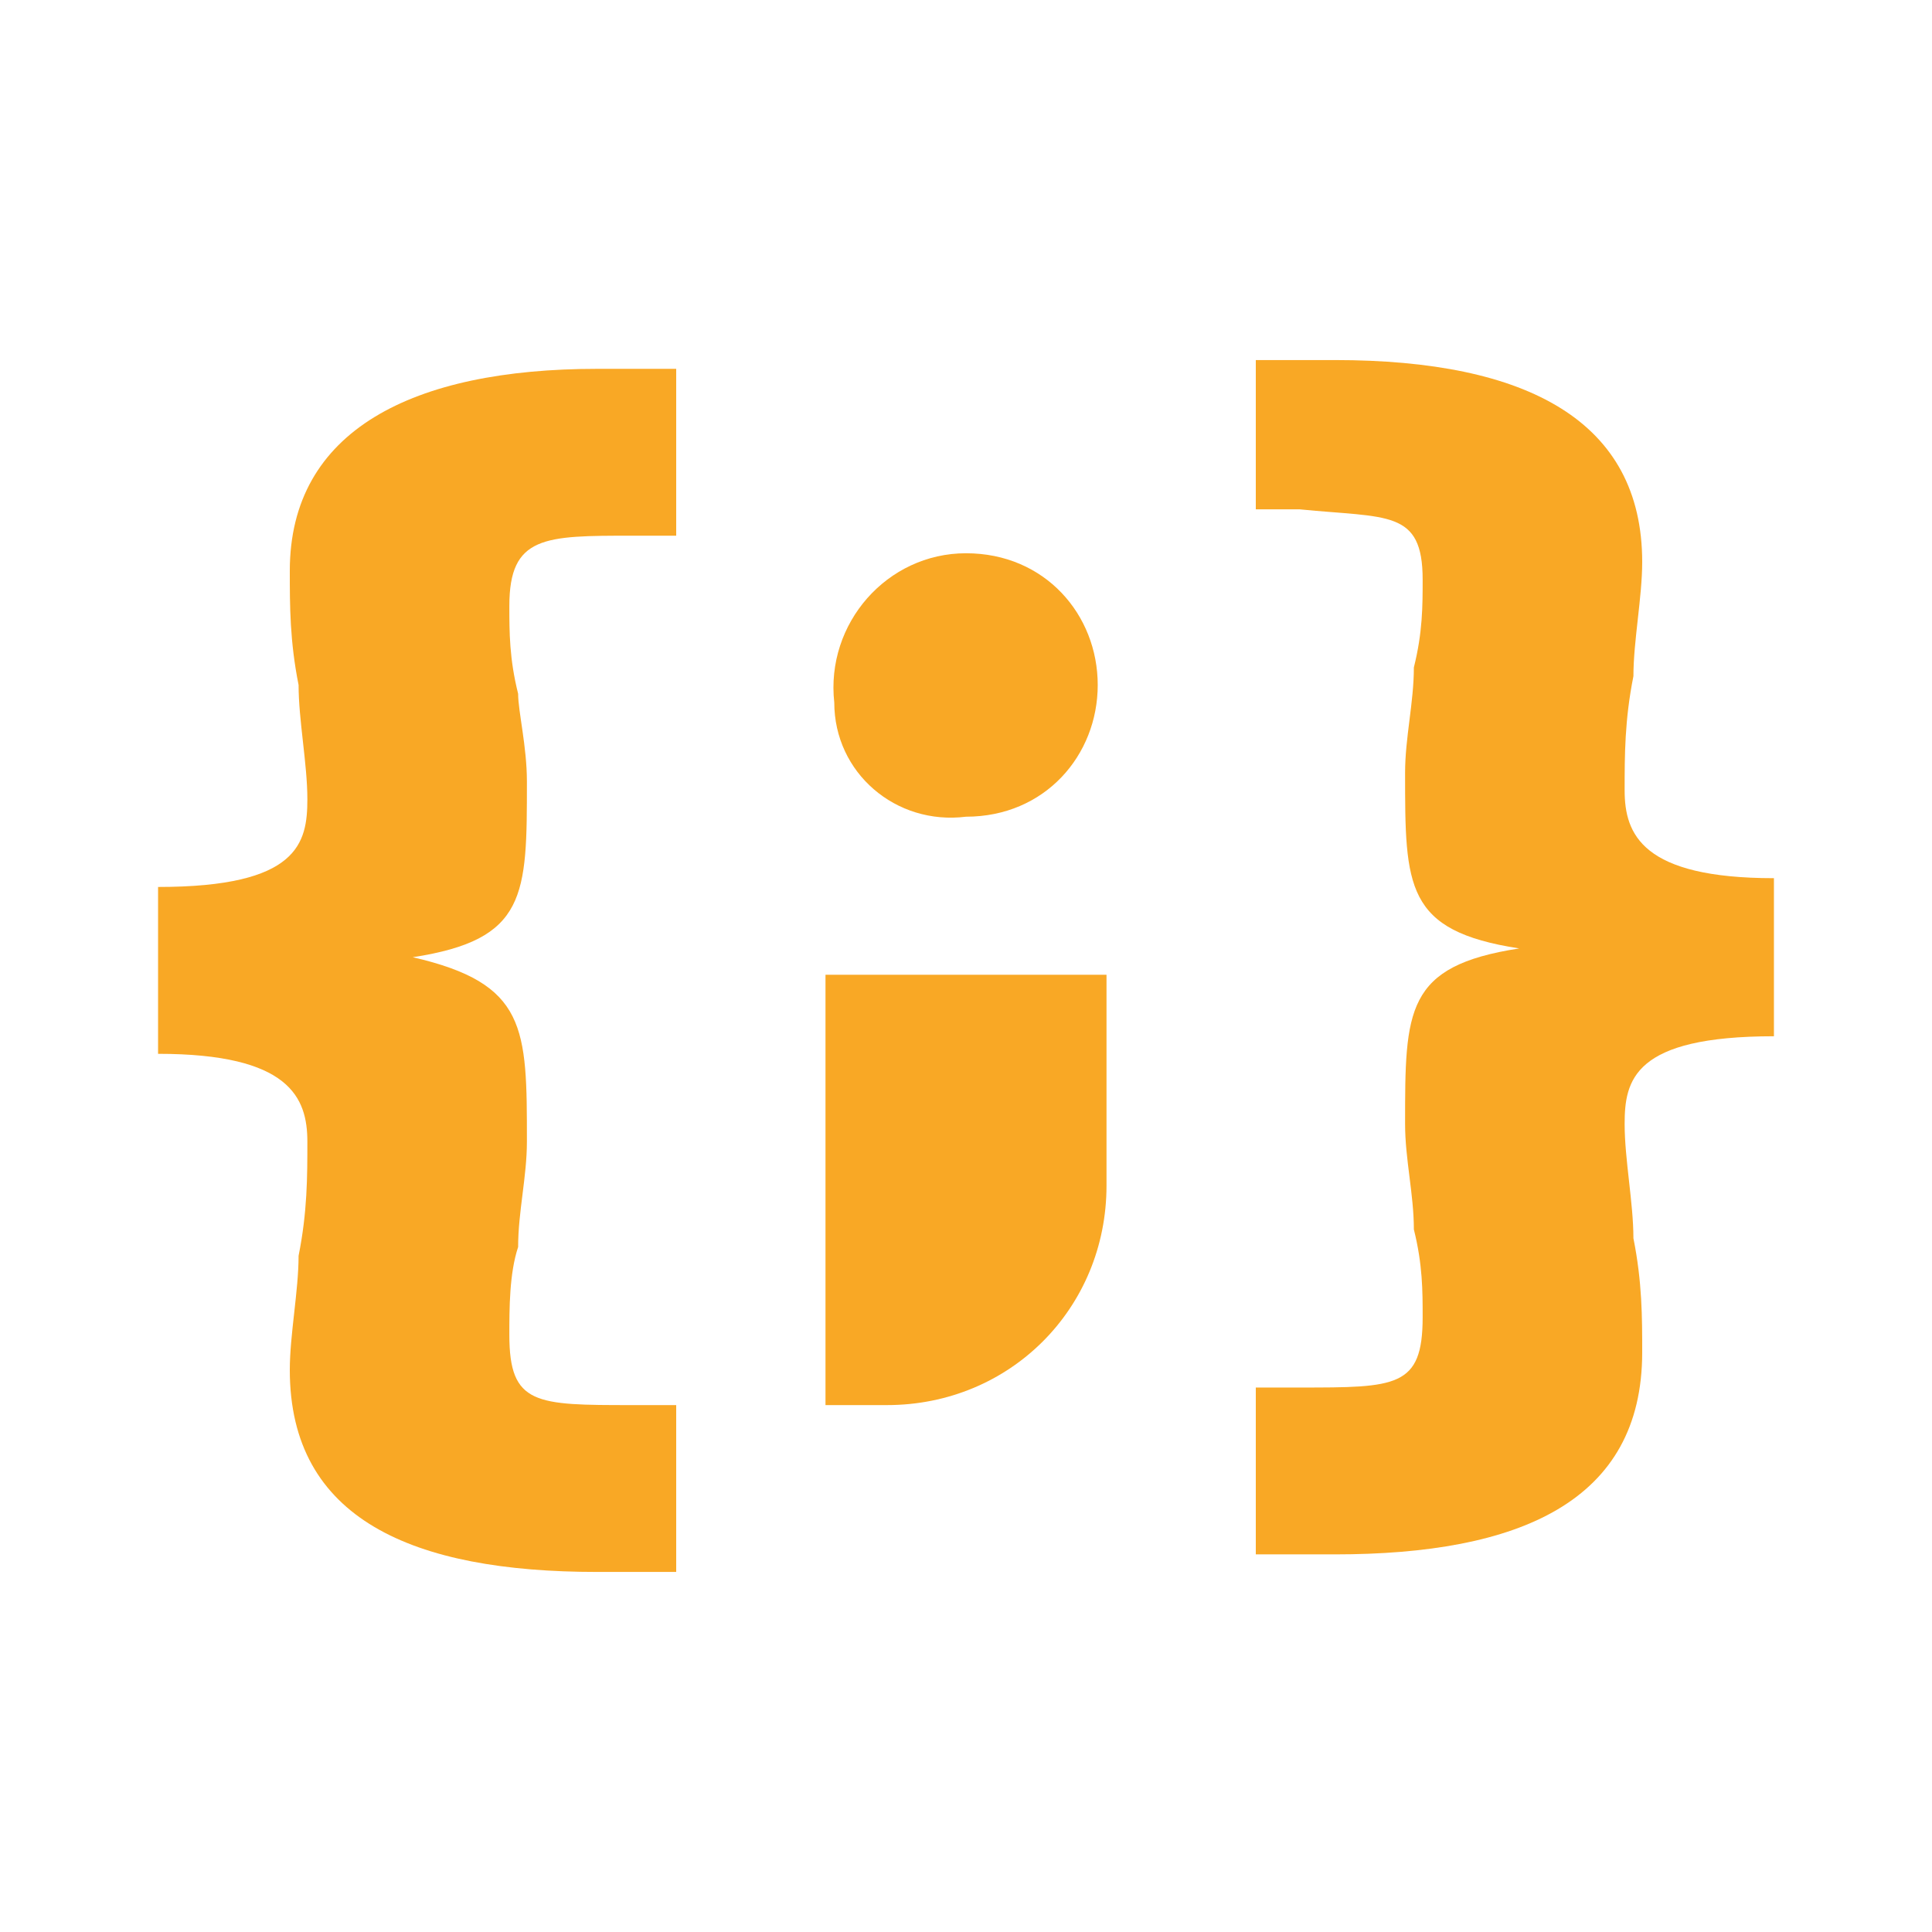 <?xml version="1.0" encoding="utf-8"?>
<!-- Generator: Adobe Illustrator 21.0.0, SVG Export Plug-In . SVG Version: 6.00 Build 0)  -->
<svg version="1.1" id="Layer_1" xmlns="http://www.w3.org/2000/svg" xmlns:xlink="http://www.w3.org/1999/xlink" x="0px" y="0px"
	 viewBox="0 0 22 22" style="enable-background:new 0 0 22 22;" xml:space="preserve">
<style type="text/css">
	.st0{fill:#F9A825;}
	.st1{display:none;}
	.st2{display:inline;fill:none;stroke:#9E9E9E;stroke-width:2.000000e-02;stroke-miterlimit:10;}
</style>
<g>
	<g>
		<path class="st0" d="M12.6,11.1H9.4V16h0.7c1.4,0,2.5-1.1,2.5-2.5C12.6,13.5,12.6,11.1,12.6,11.1z"/>
		<path class="st0" d="M9.5,8C9.4,7.1,10.1,6.3,11,6.3s1.5,0.7,1.5,1.5S11.9,9.3,11,9.3C10.2,9.4,9.5,8.8,9.5,8z"/>
	</g>
	<g>
		<path class="st0" d="M20.2,11.8c-1.6,0-1.7,0.5-1.7,1c0,0.4,0.1,0.9,0.1,1.3c0.1,0.5,0.1,0.9,0.1,1.3c0,1.7-1.4,2.3-3.5,2.3h-0.9
			v-1.9h0.5c1.1,0,1.4,0,1.4-0.8c0-0.3,0-0.6-0.1-1c0-0.4-0.1-0.8-0.1-1.2c0-1.3,0-1.8,1.3-2l0,0c-1.3-0.2-1.3-0.7-1.3-2
			c0-0.4,0.1-0.8,0.1-1.2c0.1-0.4,0.1-0.7,0.1-1c0-0.8-0.4-0.7-1.4-0.8h-0.5V4.1h0.9c2.2,0,3.5,0.7,3.5,2.3c0,0.4-0.1,0.9-0.1,1.3
			c-0.1,0.5-0.1,0.9-0.1,1.3c0,0.5,0.2,1,1.7,1C20.2,10,20.2,11.8,20.2,11.8z"/>
		<g>
			<path class="st0" d="M1.8,10.1c1.6,0,1.7-0.5,1.7-1c0-0.4-0.1-0.9-0.1-1.3C3.3,7.3,3.3,6.9,3.3,6.5c0-1.6,1.4-2.3,3.5-2.3h0.9
				v1.9H7.2c-1,0-1.4,0-1.4,0.8c0,0.3,0,0.6,0.1,1c0,0.2,0.1,0.6,0.1,1c0,1.3,0,1.8-1.3,2l0,0C6,11.2,6,11.7,6,13
				c0,0.4-0.1,0.8-0.1,1.2c-0.1,0.3-0.1,0.7-0.1,1C5.8,16,6.1,16,7.2,16h0.5v1.9H6.8c-2.1,0-3.5-0.6-3.5-2.3c0-0.4,0.1-0.9,0.1-1.3
				c0.1-0.5,0.1-0.9,0.1-1.3c0-0.5-0.2-1-1.7-1V10.1z"/>
		</g>
	</g>
</g>
<g class="st1">
	<line class="st2" x1="11" y1="0" x2="11" y2="22"/>
	<path class="st2" d="M21.5,11"/>
	<path class="st2" d="M0.4,11"/>
	<line class="st2" x1="0" y1="22" x2="22" y2="0"/>
	<line class="st2" x1="11" y1="0" x2="22" y2="11"/>
	<line class="st2" x1="0" y1="11" x2="11" y2="22"/>
	<line class="st2" x1="22" y1="11" x2="11" y2="22"/>
	<line class="st2" x1="11" y1="0" x2="0" y2="11"/>
	<line class="st2" x1="14.3" y1="0" x2="14.3" y2="22"/>
	<line class="st2" x1="7.7" y1="0" x2="7.7" y2="22"/>
	<line class="st2" x1="3.3" y1="0" x2="3.3" y2="22"/>
	<line class="st2" x1="18.7" y1="0" x2="18.7" y2="22"/>
	<line class="st2" x1="22" y1="11" x2="0" y2="11"/>
	<line class="st2" x1="22" y1="14.3" x2="0" y2="14.3"/>
	<line class="st2" x1="22" y1="7.7" x2="0" y2="7.7"/>
	<line class="st2" x1="22" y1="3.3" x2="0" y2="3.3"/>
	<line class="st2" x1="22" y1="18.7" x2="0" y2="18.7"/>
	<line class="st2" x1="2.2" y1="0" x2="2.2" y2="22"/>
	<line class="st2" x1="19.8" y1="0" x2="19.8" y2="22"/>
	<line class="st2" x1="0" y1="19.8" x2="22" y2="19.8"/>
	<line class="st2" x1="0" y1="2.2" x2="22" y2="2.2"/>
	<line class="st2" x1="17.6" y1="0" x2="17.6" y2="22"/>
	<line class="st2" x1="11" y1="1.6" x2="20.3" y2="11"/>
	<line class="st2" x1="1.6" y1="11" x2="11" y2="20.3"/>
	<line class="st2" x1="20.3" y1="11" x2="11" y2="20.3"/>
	<line class="st2" x1="11" y1="1.6" x2="1.6" y2="11"/>
	<line class="st2" x1="0" y1="0" x2="22" y2="22"/>
	<line class="st2" x1="6.6" y1="0" x2="6.6" y2="22"/>
	<line class="st2" x1="15.4" y1="0" x2="15.4" y2="22"/>
	<line class="st2" x1="0" y1="15.4" x2="22" y2="15.4"/>
	<line class="st2" x1="0" y1="6.6" x2="22" y2="6.6"/>
	<line class="st2" x1="20.9" y1="22" x2="0" y2="1.1"/>
	<line class="st2" x1="1.1" y1="0" x2="22" y2="20.9"/>
	<path class="st2" d="M22,22"/>
	<path class="st2" d="M0,0"/>
	<line class="st2" x1="20.9" y1="22" x2="0" y2="1.1"/>
	<line class="st2" x1="1.1" y1="0" x2="22" y2="20.9"/>
	<line class="st2" x1="0" y1="20.9" x2="20.9" y2="0"/>
	<line class="st2" x1="22" y1="1.1" x2="1.1" y2="22"/>
	<line class="st2" x1="4.4" y1="0" x2="4.4" y2="22"/>
	<line class="st2" x1="22" y1="17.6" x2="0" y2="17.6"/>
	<line class="st2" x1="22" y1="4.4" x2="0" y2="4.4"/>
	<rect x="7.9" y="7.9" transform="matrix(0.707 -0.707 0.707 0.707 -4.555 11.002)" class="st2" width="6.2" height="6.2"/>
	<line class="st2" x1="0" y1="16.5" x2="22" y2="16.5"/>
	<line class="st2" x1="16.5" y1="22" x2="16.5" y2="0"/>
	<line class="st2" x1="5.5" y1="22" x2="5.5" y2="0"/>
	<line class="st2" x1="22" y1="5.5" x2="0" y2="5.5"/>
	<line class="st2" x1="12.1" y1="0" x2="12.1" y2="22"/>
	<line class="st2" x1="13.2" y1="0" x2="13.2" y2="22"/>
	<line class="st2" x1="8.8" y1="22" x2="8.8" y2="0"/>
	<line class="st2" x1="9.9" y1="22" x2="9.9" y2="0"/>
	<line class="st2" x1="0" y1="7.7" x2="22" y2="7.7"/>
	<line class="st2" x1="0" y1="14.3" x2="22" y2="14.3"/>
	<line class="st2" x1="0" y1="9.9" x2="22" y2="9.9"/>
	<line class="st2" x1="0" y1="8.8" x2="22" y2="8.8"/>
	<line class="st2" x1="22" y1="13.2" x2="0" y2="13.2"/>
	<line class="st2" x1="22" y1="12.1" x2="0" y2="12.1"/>
	<line class="st2" x1="1.1" y1="0" x2="1.1" y2="22"/>
	<line class="st2" x1="20.9" y1="0" x2="20.9" y2="22"/>
	<line class="st2" x1="0" y1="1.1" x2="22" y2="1.1"/>
	<line class="st2" x1="0" y1="20.9" x2="22" y2="20.9"/>
</g>
</svg>
